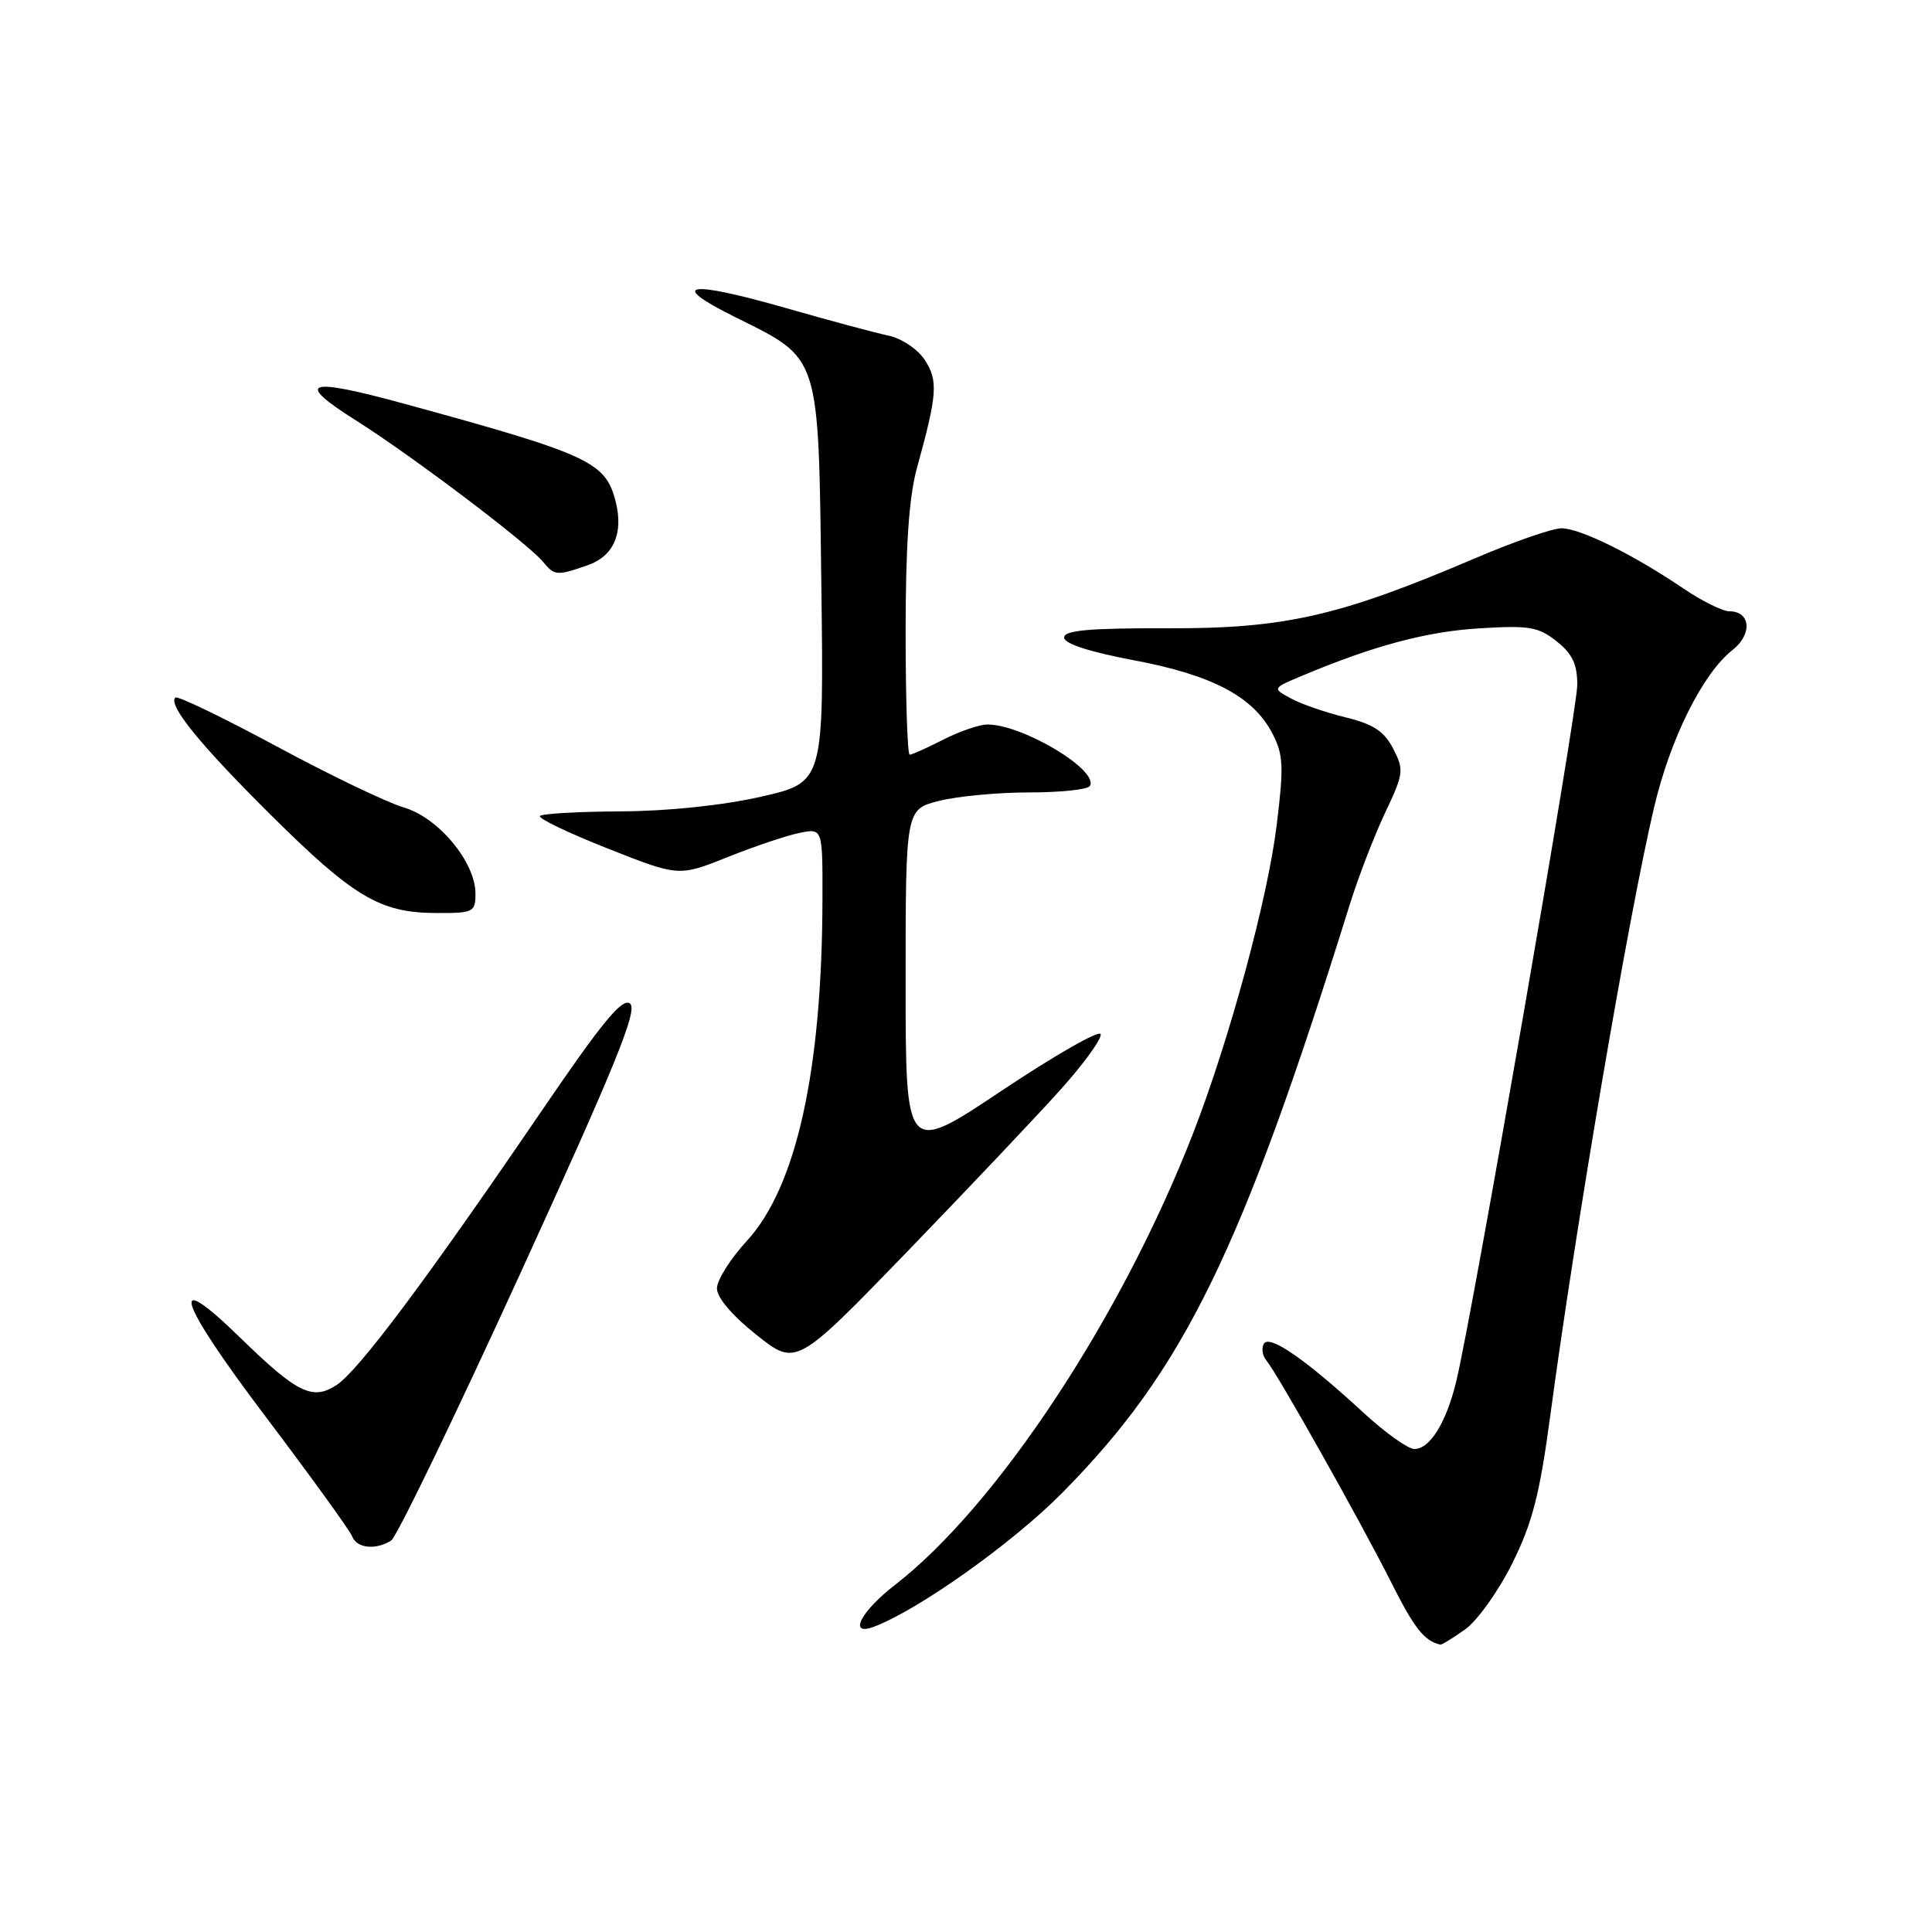 <?xml version="1.0" encoding="UTF-8" standalone="no"?>
<!DOCTYPE svg PUBLIC "-//W3C//DTD SVG 1.1//EN" "http://www.w3.org/Graphics/SVG/1.1/DTD/svg11.dtd" >
<svg xmlns="http://www.w3.org/2000/svg" xmlns:xlink="http://www.w3.org/1999/xlink" version="1.1" viewBox="0 0 256 256">
 <g >
 <path fill="currentColor"
d=" M 194.13 215.91 C 195.75 214.76 198.56 210.82 200.38 207.16 C 203.06 201.77 204.02 198.02 205.43 187.50 C 208.83 162.20 215.81 121.24 219.17 107.00 C 221.32 97.86 225.62 89.23 229.57 86.13 C 232.23 84.03 231.98 81.00 229.14 81.00 C 228.24 80.99 225.47 79.62 223.00 77.94 C 216.40 73.47 209.37 70.00 206.90 70.00 C 205.72 70.00 200.52 71.80 195.37 74.01 C 177.47 81.65 170.25 83.30 154.75 83.25 C 144.29 83.22 141.00 83.52 141.00 84.48 C 141.00 85.29 144.36 86.38 150.25 87.49 C 160.66 89.45 166.08 92.31 168.61 97.21 C 170.06 100.02 170.13 101.55 169.15 109.46 C 167.95 119.17 162.90 137.78 158.11 150.12 C 148.65 174.48 132.12 199.53 118.60 210.00 C 114.05 213.52 112.36 216.82 115.75 215.57 C 121.59 213.40 134.10 204.53 140.70 197.86 C 156.84 181.57 164.50 165.89 178.84 119.89 C 179.97 116.25 182.08 110.78 183.52 107.73 C 186.00 102.50 186.06 102.01 184.60 99.20 C 183.41 96.89 181.98 95.95 178.28 95.05 C 175.65 94.41 172.39 93.28 171.04 92.54 C 168.58 91.20 168.58 91.20 172.54 89.54 C 181.98 85.57 188.99 83.69 196.00 83.26 C 202.60 82.85 203.83 83.05 206.25 84.97 C 208.34 86.62 209.00 88.01 209.00 90.74 C 209.00 94.22 195.15 173.91 192.97 183.00 C 191.65 188.48 189.48 192.00 187.42 192.00 C 186.57 192.00 183.54 189.84 180.69 187.21 C 173.05 180.16 168.23 176.82 167.48 178.04 C 167.12 178.62 167.27 179.63 167.82 180.29 C 169.32 182.12 180.24 201.53 184.33 209.65 C 187.40 215.76 188.72 217.44 190.85 217.92 C 191.04 217.96 192.51 217.06 194.13 215.91 Z  M 51.83 204.13 C 52.56 203.67 60.27 187.71 68.97 168.68 C 81.56 141.14 84.53 133.85 83.49 132.99 C 82.47 132.15 79.81 135.39 71.42 147.71 C 56.35 169.80 47.49 181.63 44.60 183.52 C 41.42 185.61 39.39 184.62 31.85 177.27 C 22.09 167.75 23.51 172.26 35.12 187.61 C 41.17 195.62 46.37 202.81 46.67 203.59 C 47.27 205.16 49.79 205.42 51.83 204.13 Z  M 140.62 144.28 C 143.68 140.86 146.03 137.60 145.84 137.03 C 145.65 136.46 139.76 139.83 132.75 144.51 C 120.00 153.02 120.00 153.02 120.00 130.13 C 120.00 107.24 120.00 107.24 124.44 106.12 C 126.89 105.50 132.26 105.00 136.38 105.00 C 140.51 105.00 144.12 104.62 144.41 104.15 C 145.68 102.09 135.53 96.00 130.84 96.00 C 129.78 96.00 127.16 96.90 125.00 98.00 C 122.84 99.10 120.84 100.00 120.54 100.00 C 120.24 100.00 120.00 92.67 120.00 83.72 C 120.00 72.26 120.45 65.82 121.51 61.97 C 124.20 52.25 124.33 50.44 122.54 47.70 C 121.58 46.24 119.47 44.84 117.68 44.46 C 115.93 44.09 109.86 42.46 104.18 40.83 C 91.02 37.07 88.39 37.54 97.46 42.04 C 108.75 47.65 108.44 46.69 108.83 77.41 C 109.17 103.67 109.17 103.67 100.83 105.57 C 95.76 106.72 88.51 107.48 82.30 107.51 C 76.69 107.54 71.85 107.81 71.55 108.12 C 71.25 108.42 75.26 110.35 80.47 112.41 C 89.94 116.16 89.94 116.16 96.44 113.56 C 100.01 112.13 104.30 110.69 105.97 110.36 C 109.00 109.75 109.00 109.75 108.98 119.12 C 108.94 141.88 105.52 157.31 98.93 164.46 C 96.77 166.81 95.00 169.62 95.00 170.73 C 95.00 171.95 97.05 174.35 100.25 176.89 C 105.50 181.05 105.50 181.05 120.28 165.78 C 128.40 157.37 137.56 147.70 140.62 144.28 Z  M 63.00 118.41 C 63.00 114.23 58.10 108.34 53.50 106.99 C 51.30 106.35 43.70 102.70 36.62 98.88 C 29.53 95.06 23.51 92.16 23.23 92.43 C 22.24 93.43 26.50 98.67 35.91 108.01 C 46.83 118.85 50.36 120.95 57.75 120.98 C 62.74 121.00 63.00 120.87 63.00 118.41 Z  M 77.86 74.90 C 81.31 73.70 82.64 70.68 81.58 66.47 C 80.26 61.21 78.12 60.22 53.72 53.54 C 40.52 49.93 38.90 50.50 47.29 55.79 C 54.69 60.47 69.90 71.97 71.95 74.44 C 73.49 76.30 73.78 76.32 77.86 74.90 Z "/>
</g>
</svg>